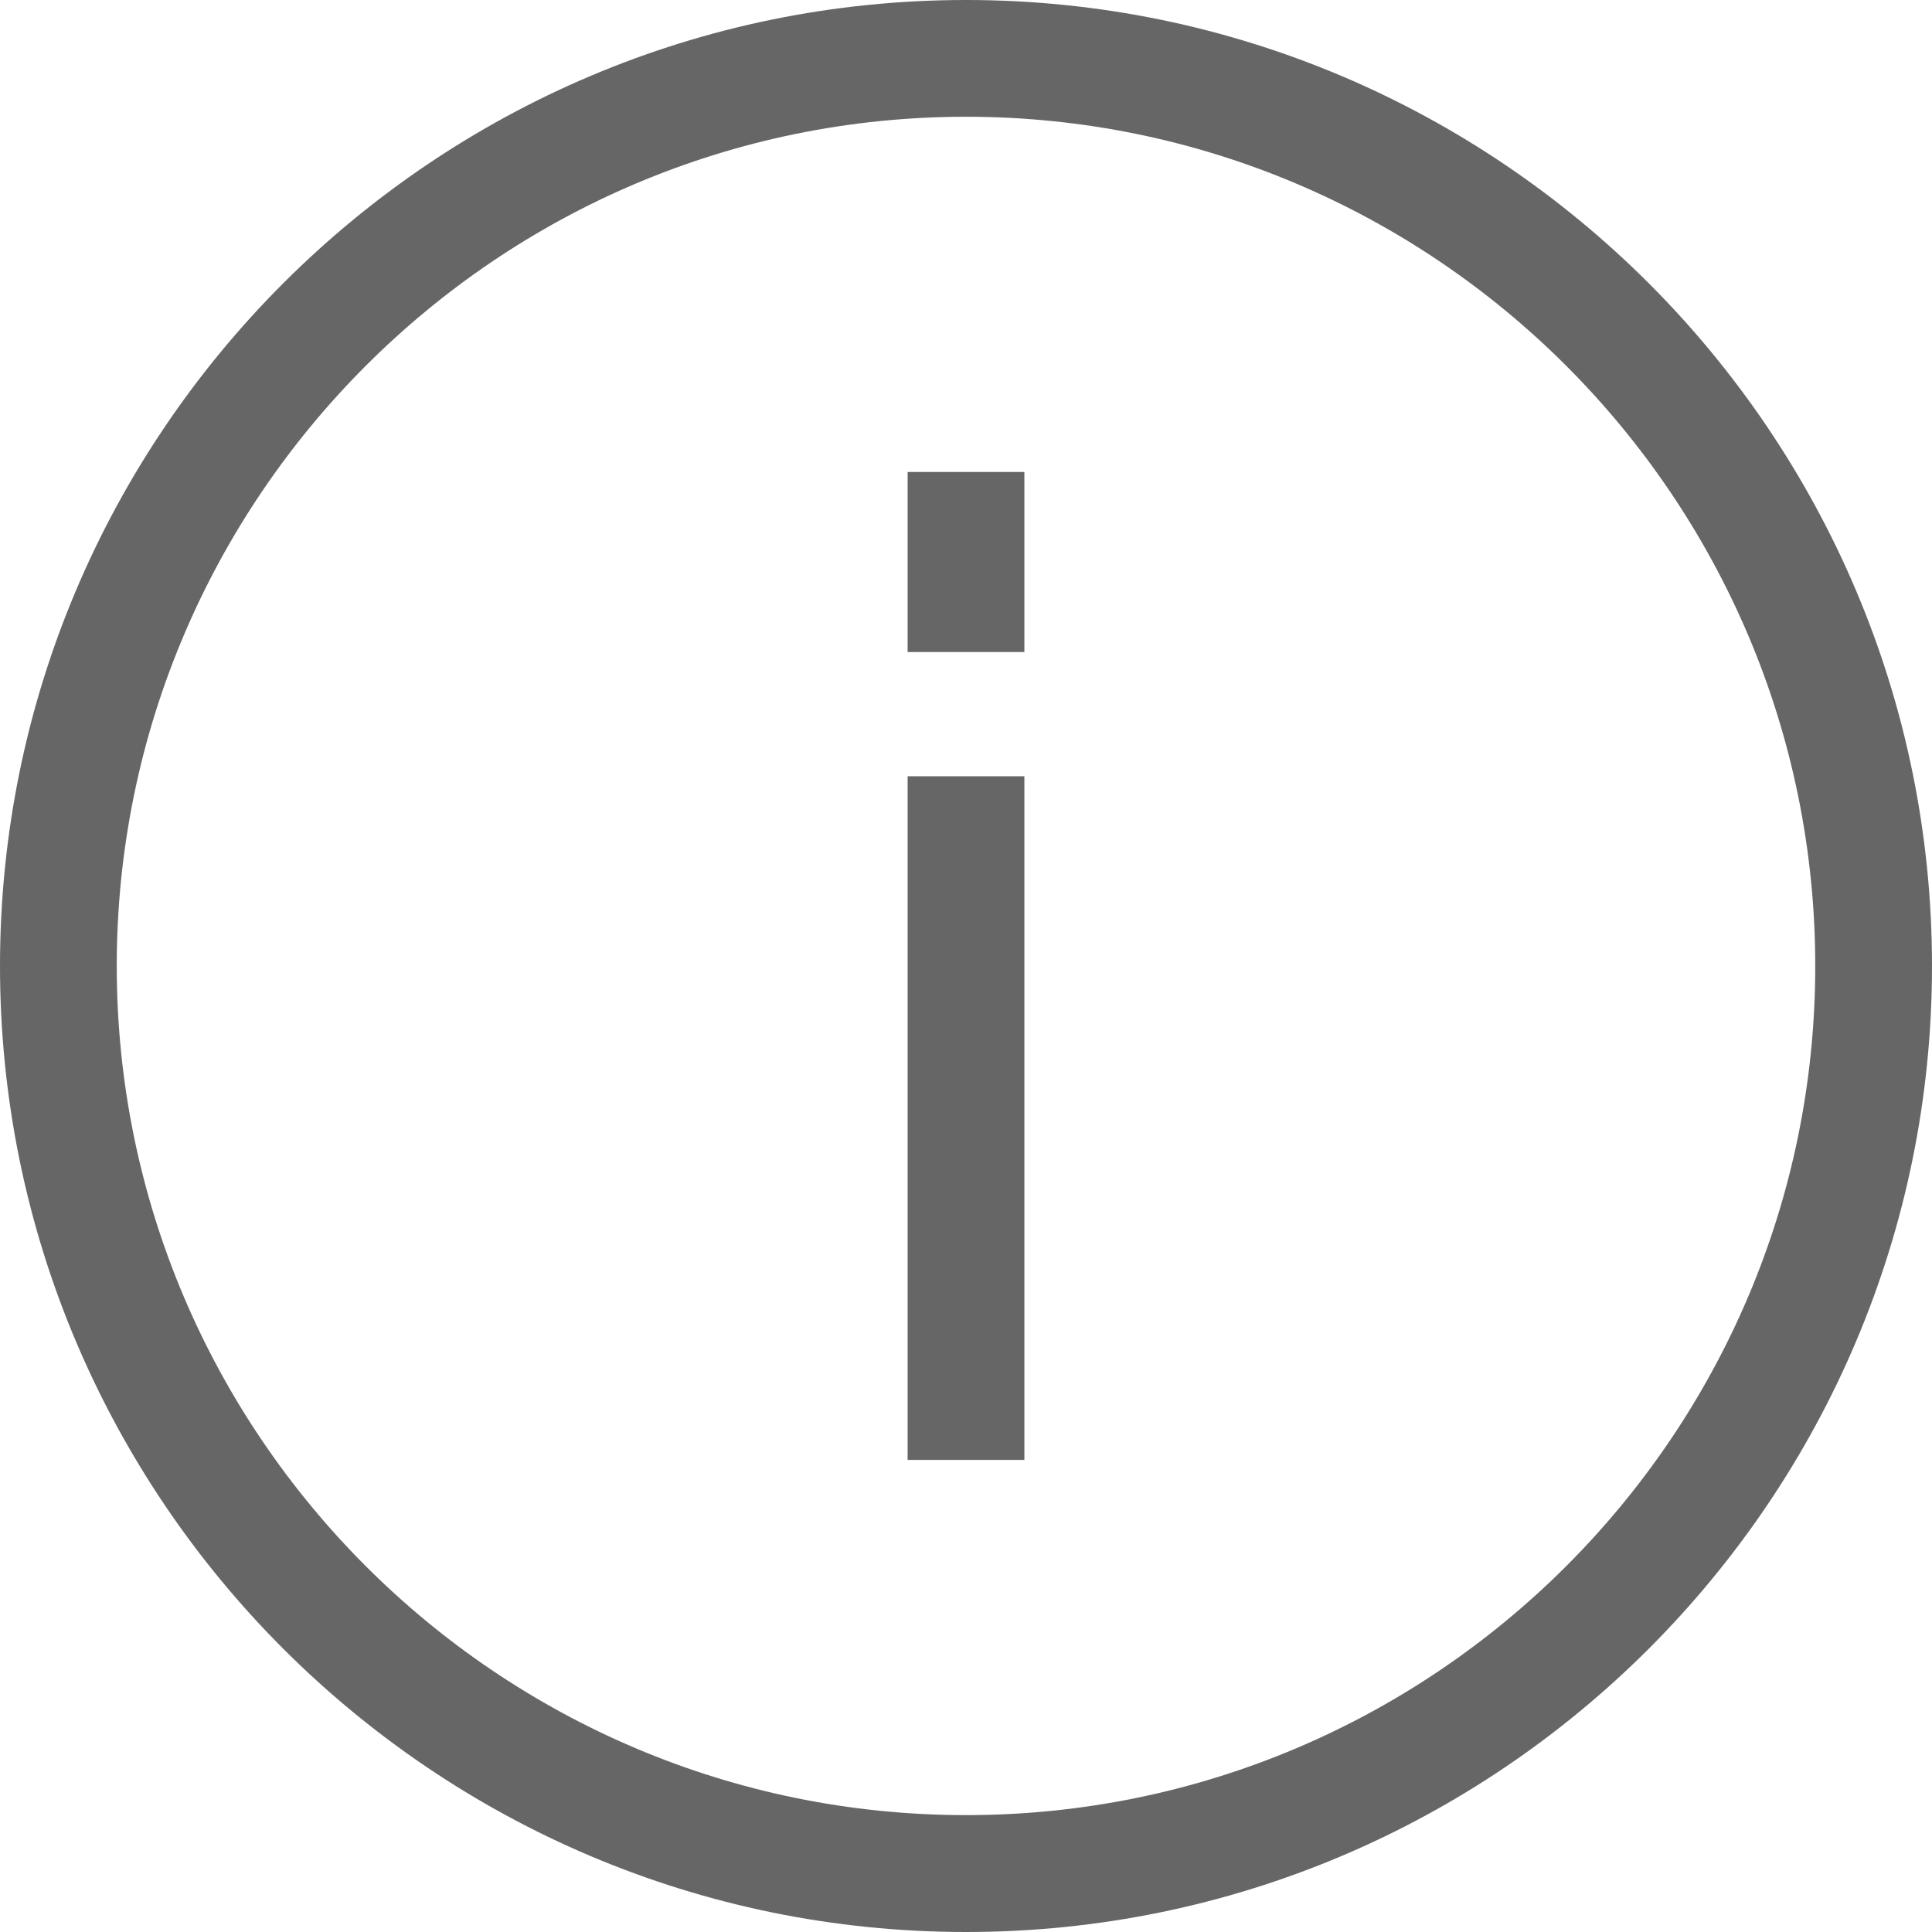 <svg width="14" height="14" viewBox="0 0 14 14" fill="none" xmlns="http://www.w3.org/2000/svg">
<path d="M7 0C3.14 0 0 3.14 0 7C0 10.86 3.14 14 7 14C10.86 14 14 10.86 14 7C14 3.14 10.86 0 7 0ZM7 13.153C3.607 13.153 0.846 10.393 0.846 7C0.846 3.607 3.607 0.846 7 0.846C10.393 0.846 13.154 3.607 13.154 7C13.154 10.393 10.393 13.153 7 13.153ZM6.577 4.725H7.423V3.42H6.577V4.725ZM6.577 10.579H7.423V5.625H6.577V10.579Z" fill="#666666"/>
</svg>
